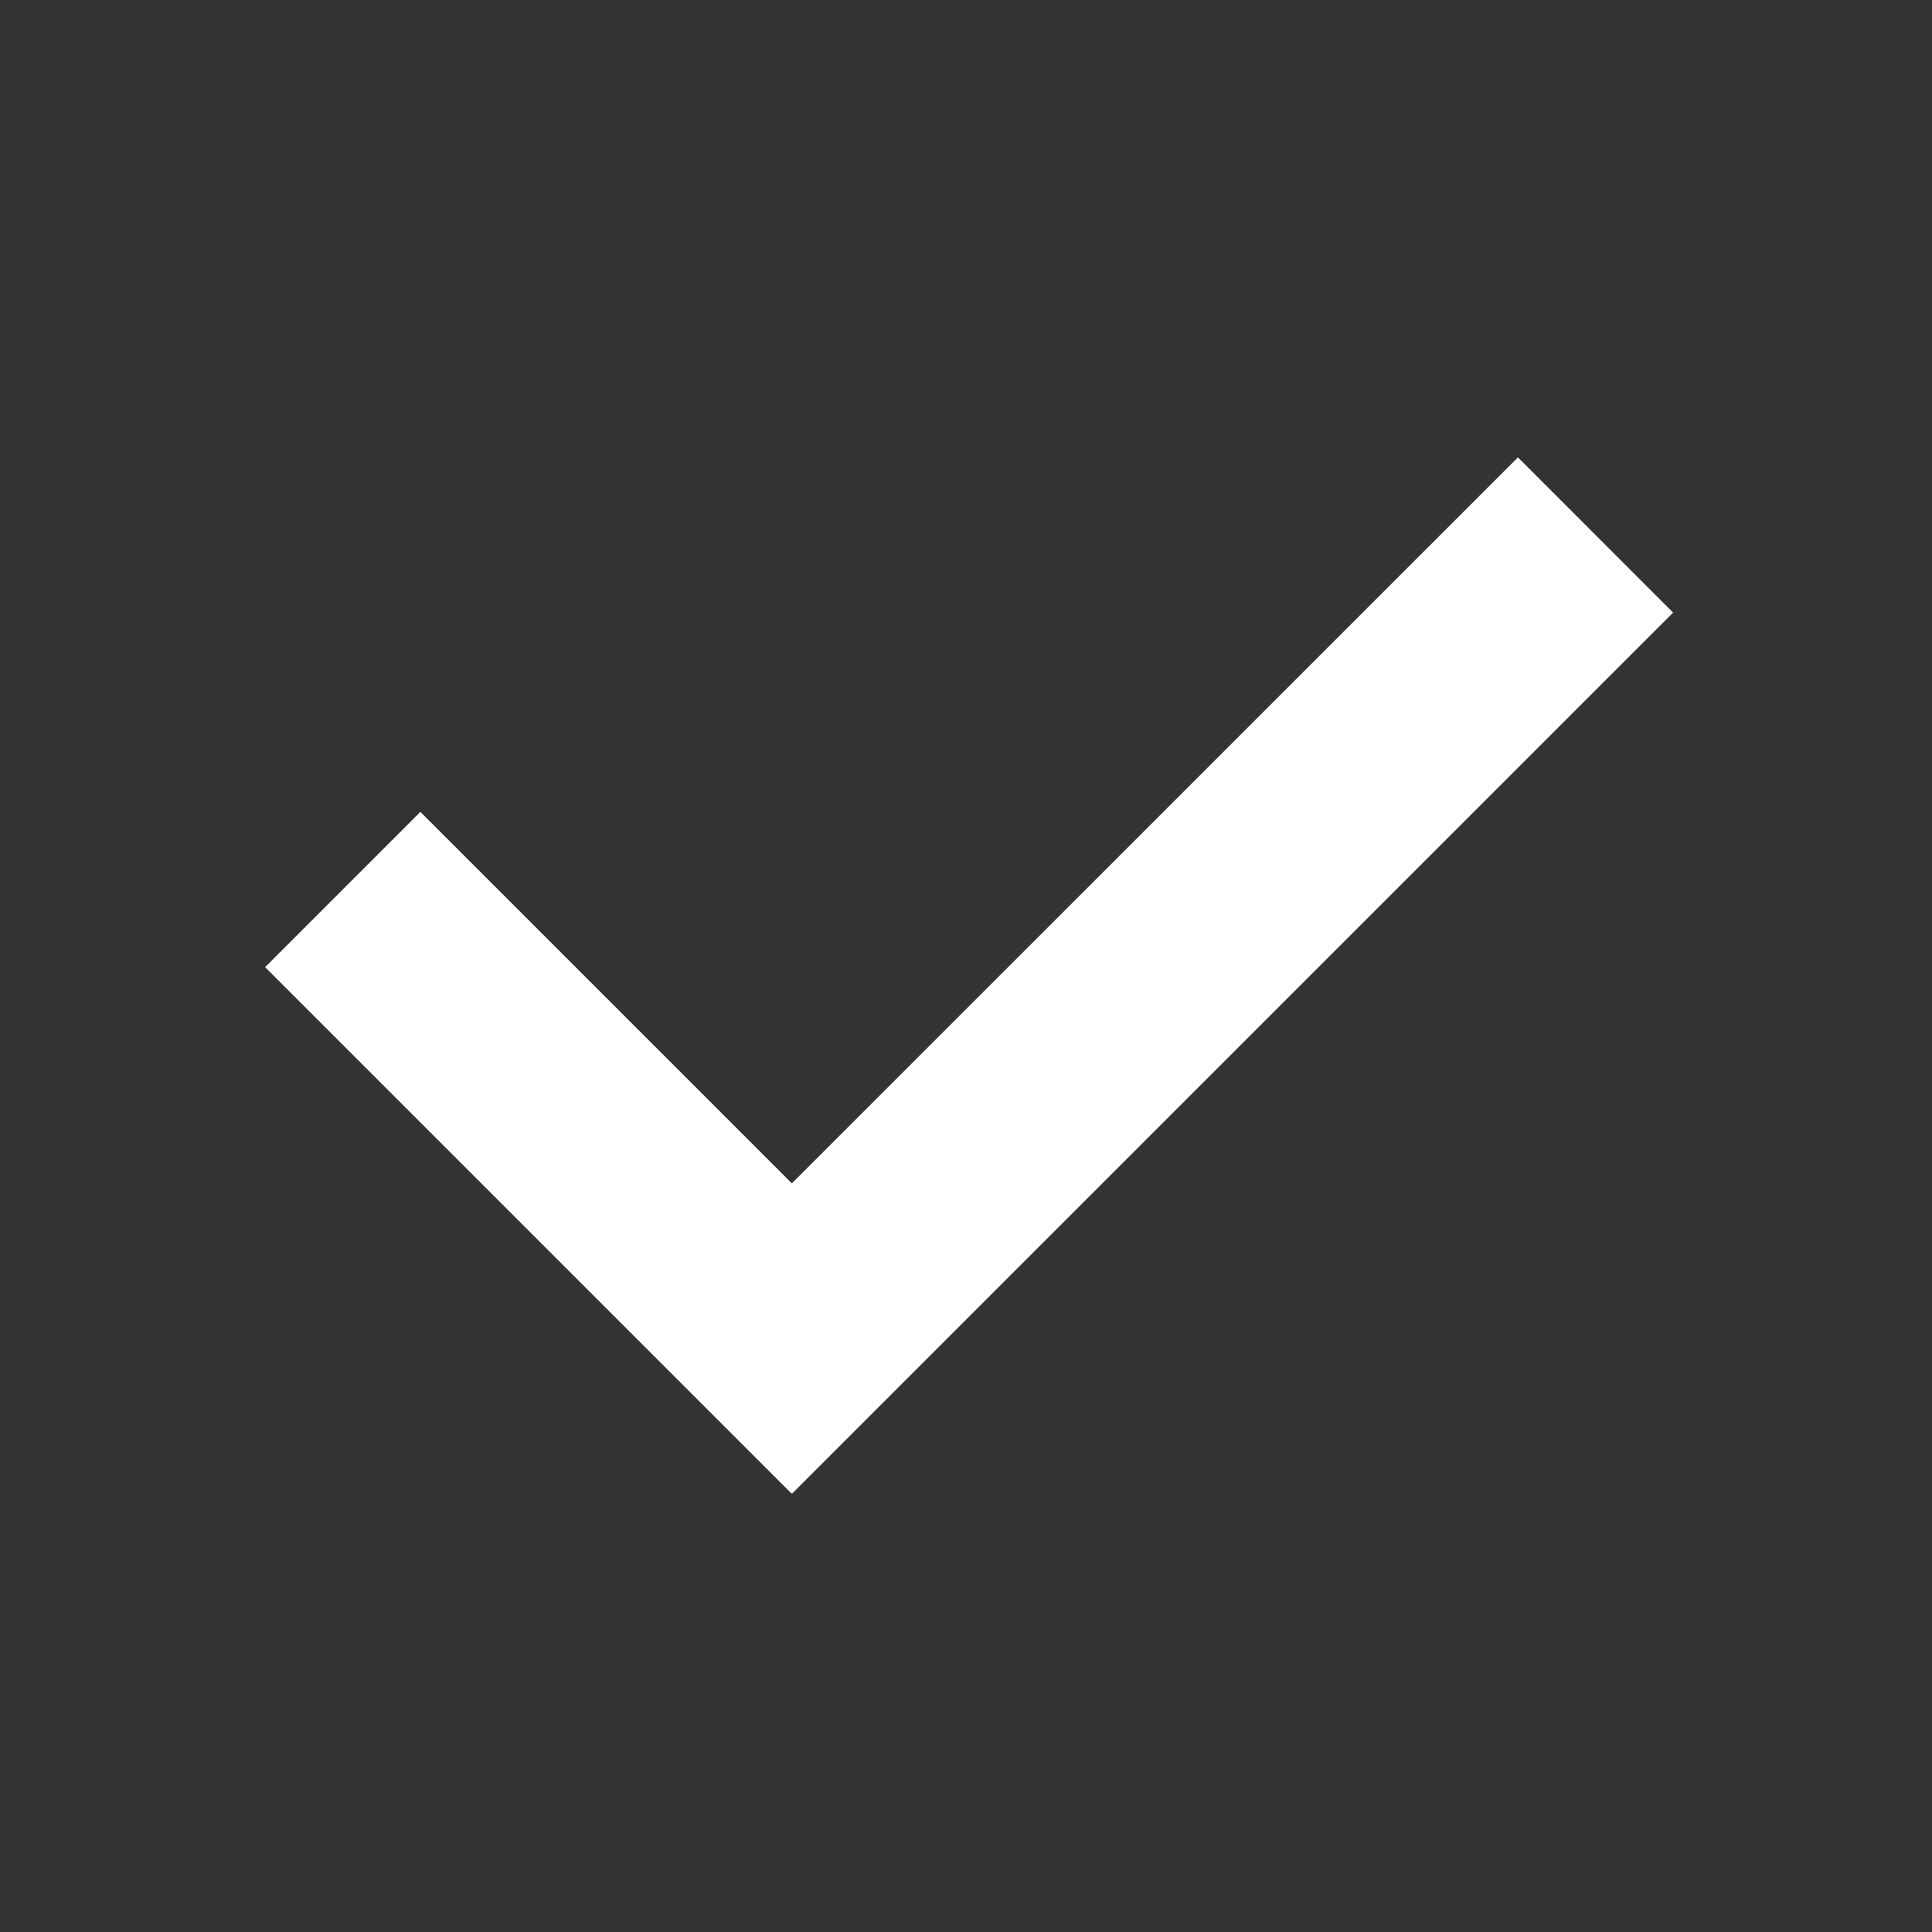 <svg width="22" height="22" viewBox="0 0 22 22" xmlns="http://www.w3.org/2000/svg" class="m-icon__icon"><rect x="0" y="0" width="22" height="22" fill="#333333" stroke="none"/><path d="M9.017 13.475l-4.23-4.23-1.768 1.768 5.993 5.993.005-.005.005.005 10.03-10.03-1.767-1.768-8.268 8.267z" fill="#FFF" fill-rule="evenodd"></path></svg>